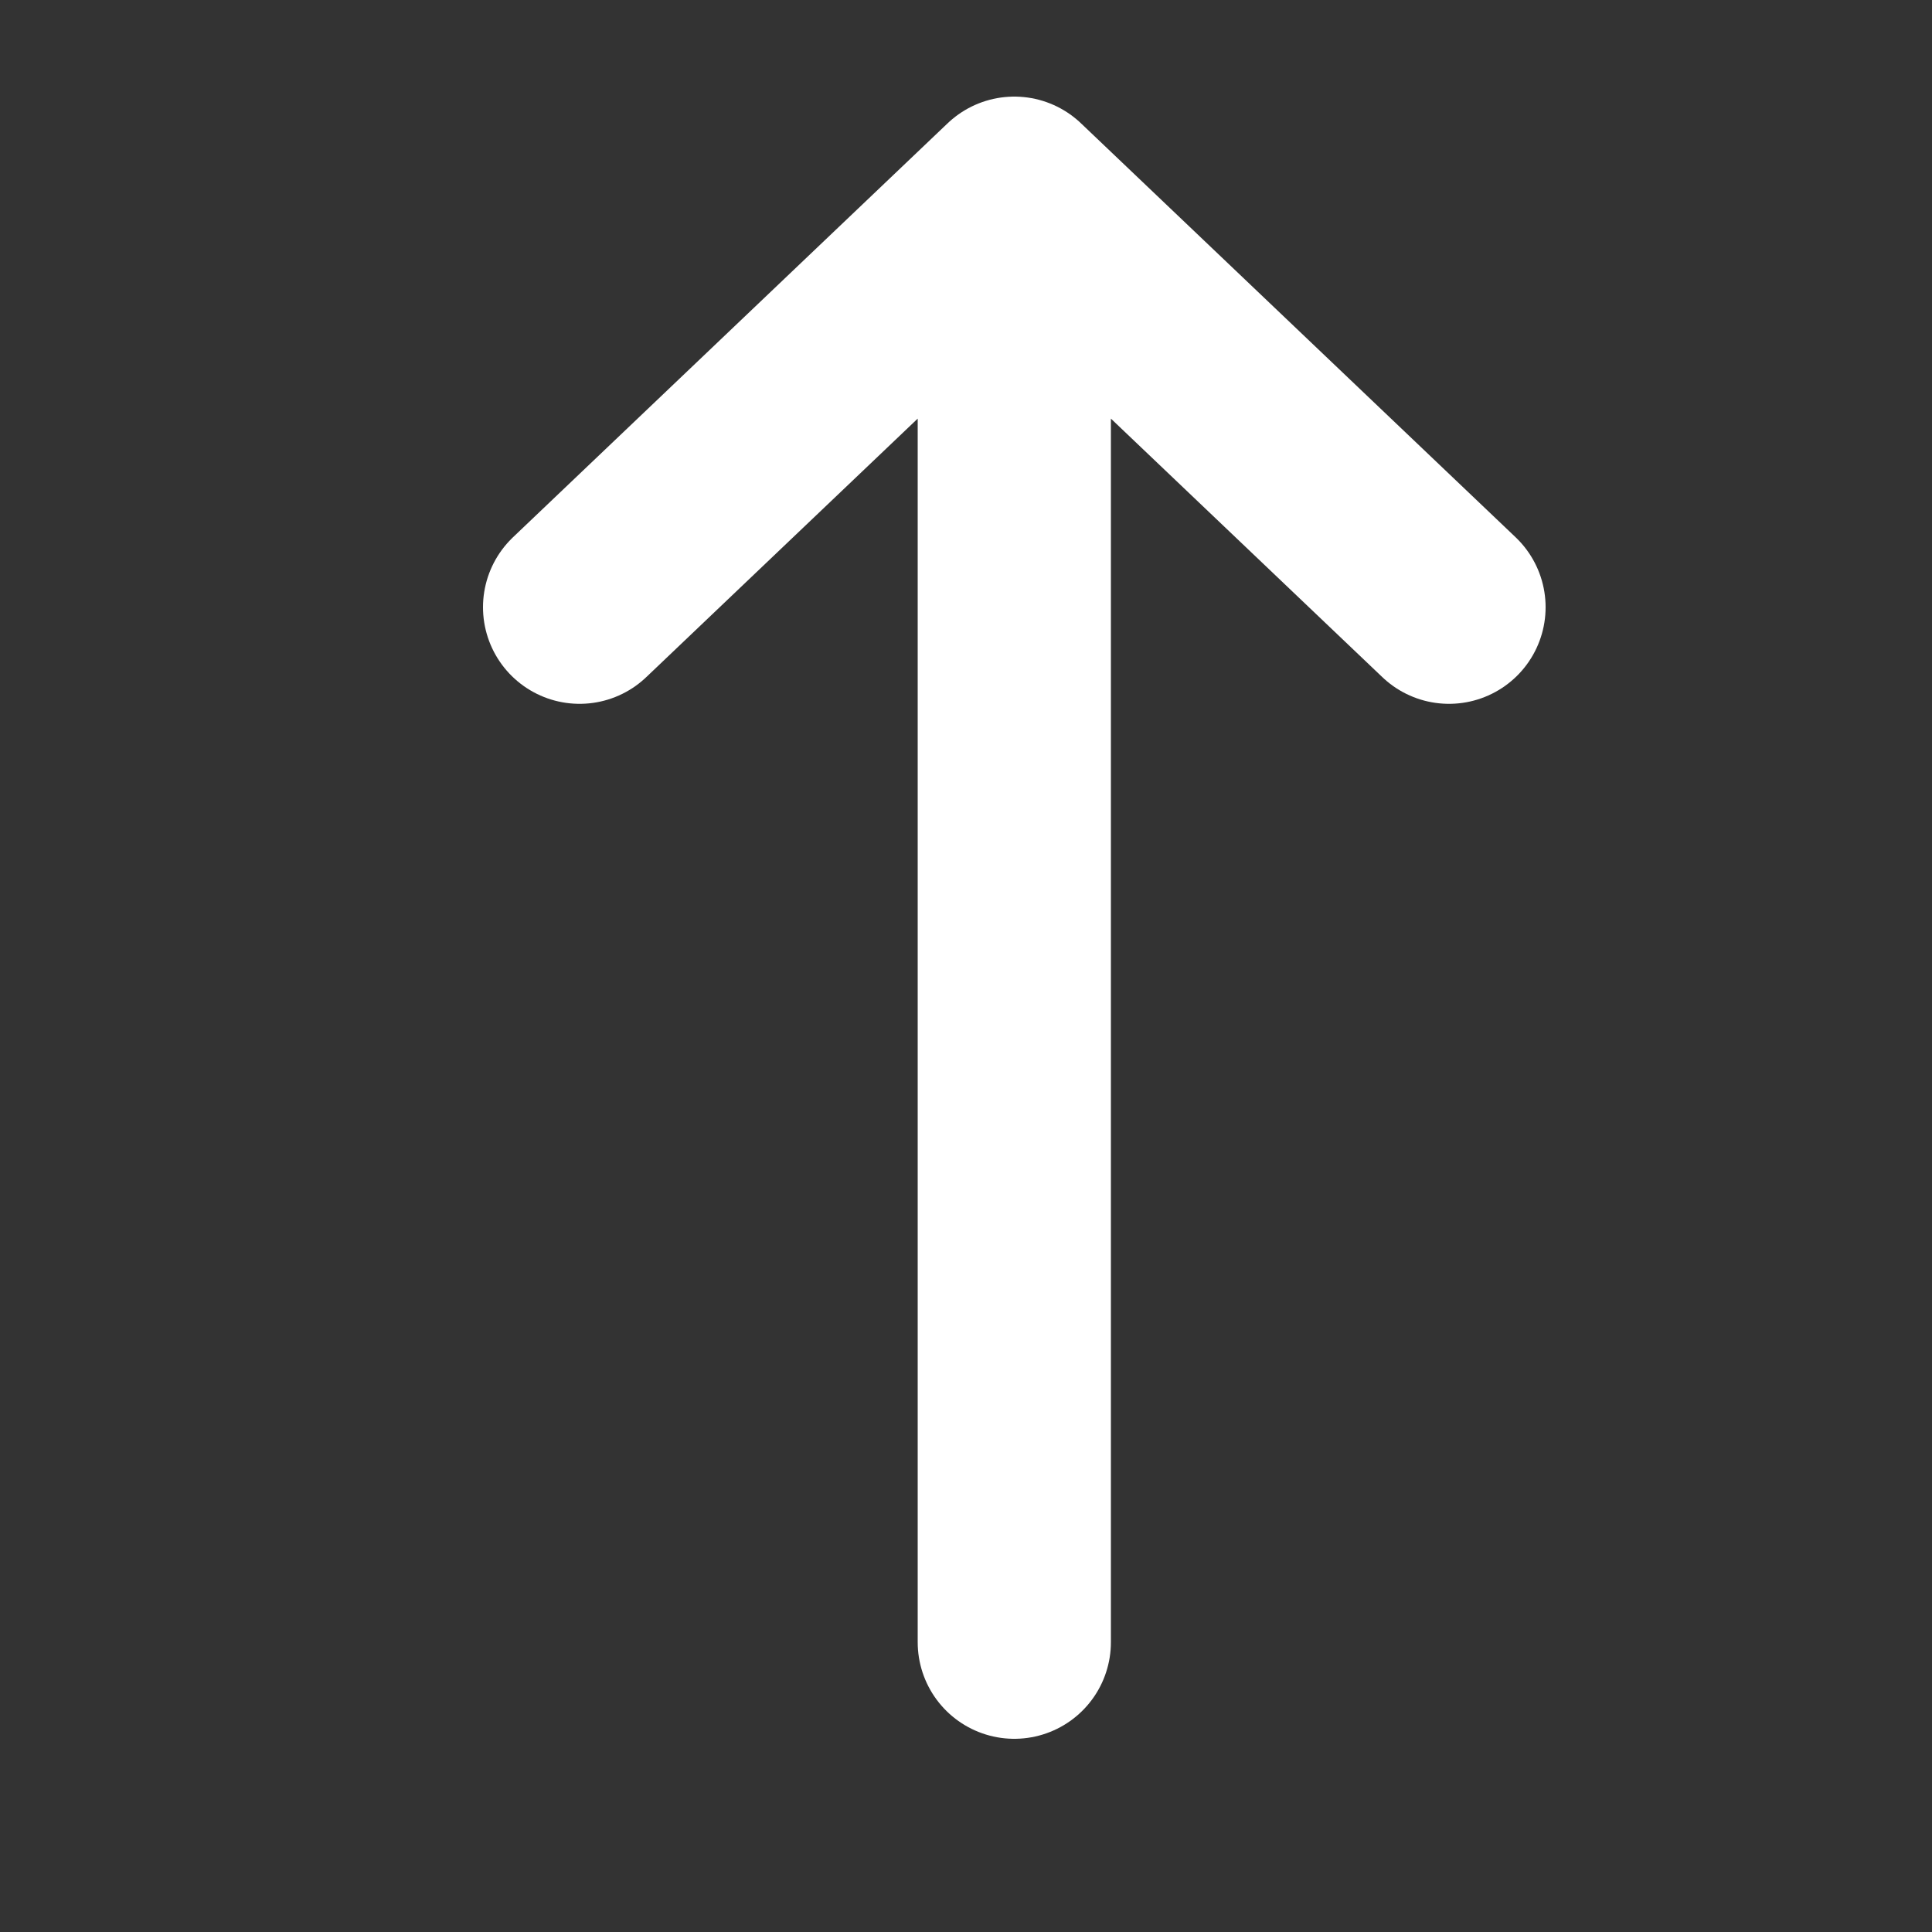 <svg width="20" height="20" viewBox="0 0 20 20" fill="none" xmlns="http://www.w3.org/2000/svg">
<rect x="0" y="0" width="20" height="20" fill="#333333" stroke="none"/>
<path d="M10.5 2L10.5 17M10.5 2L15 6.286M10.5 2L6 6.286" stroke="white" stroke-width="2" stroke-linecap="round" stroke-linejoin="round"/>
</svg>
